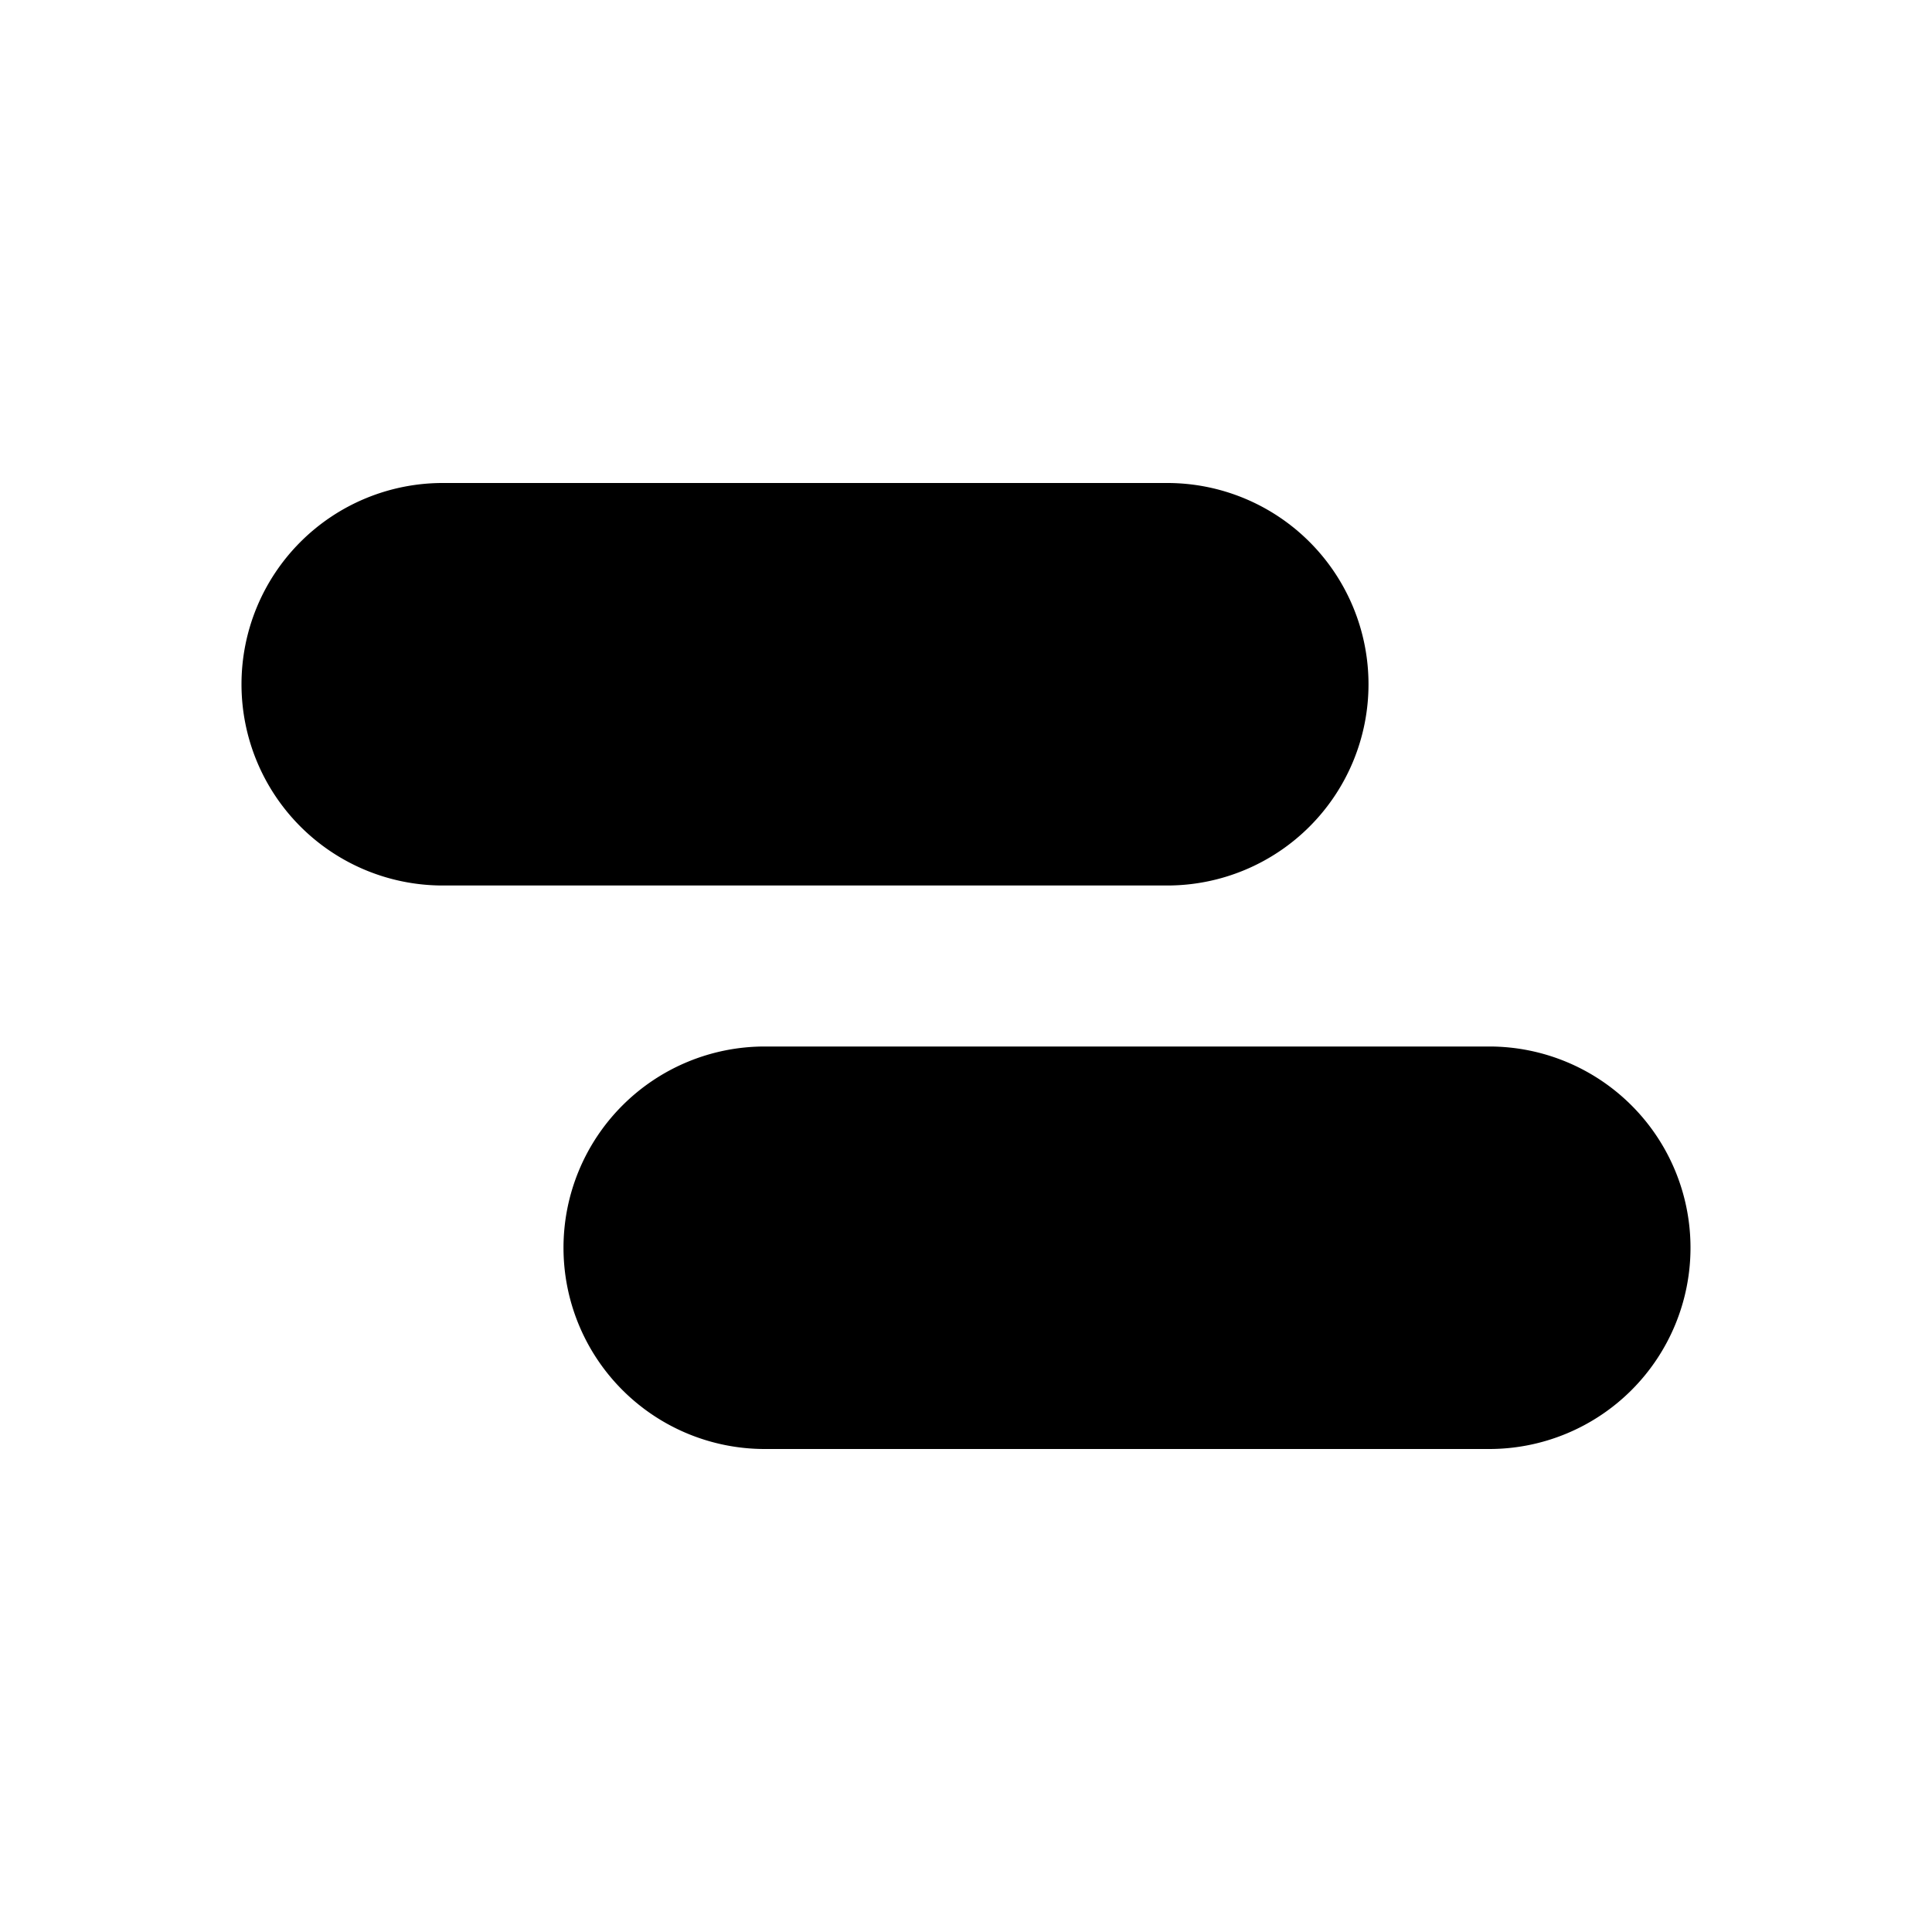 <svg width="24" height="24" fill="none" xmlns="http://www.w3.org/2000/svg" viewBox="0 0 24 24"><path d="M5.5 6a2.5 2.5 0 000 5h9a2.5 2.5 0 000-5h-9zm4 7a2.5 2.5 0 000 5h9a2.5 2.5 0 000-5h-9z" fill="currentColor"></path></svg>